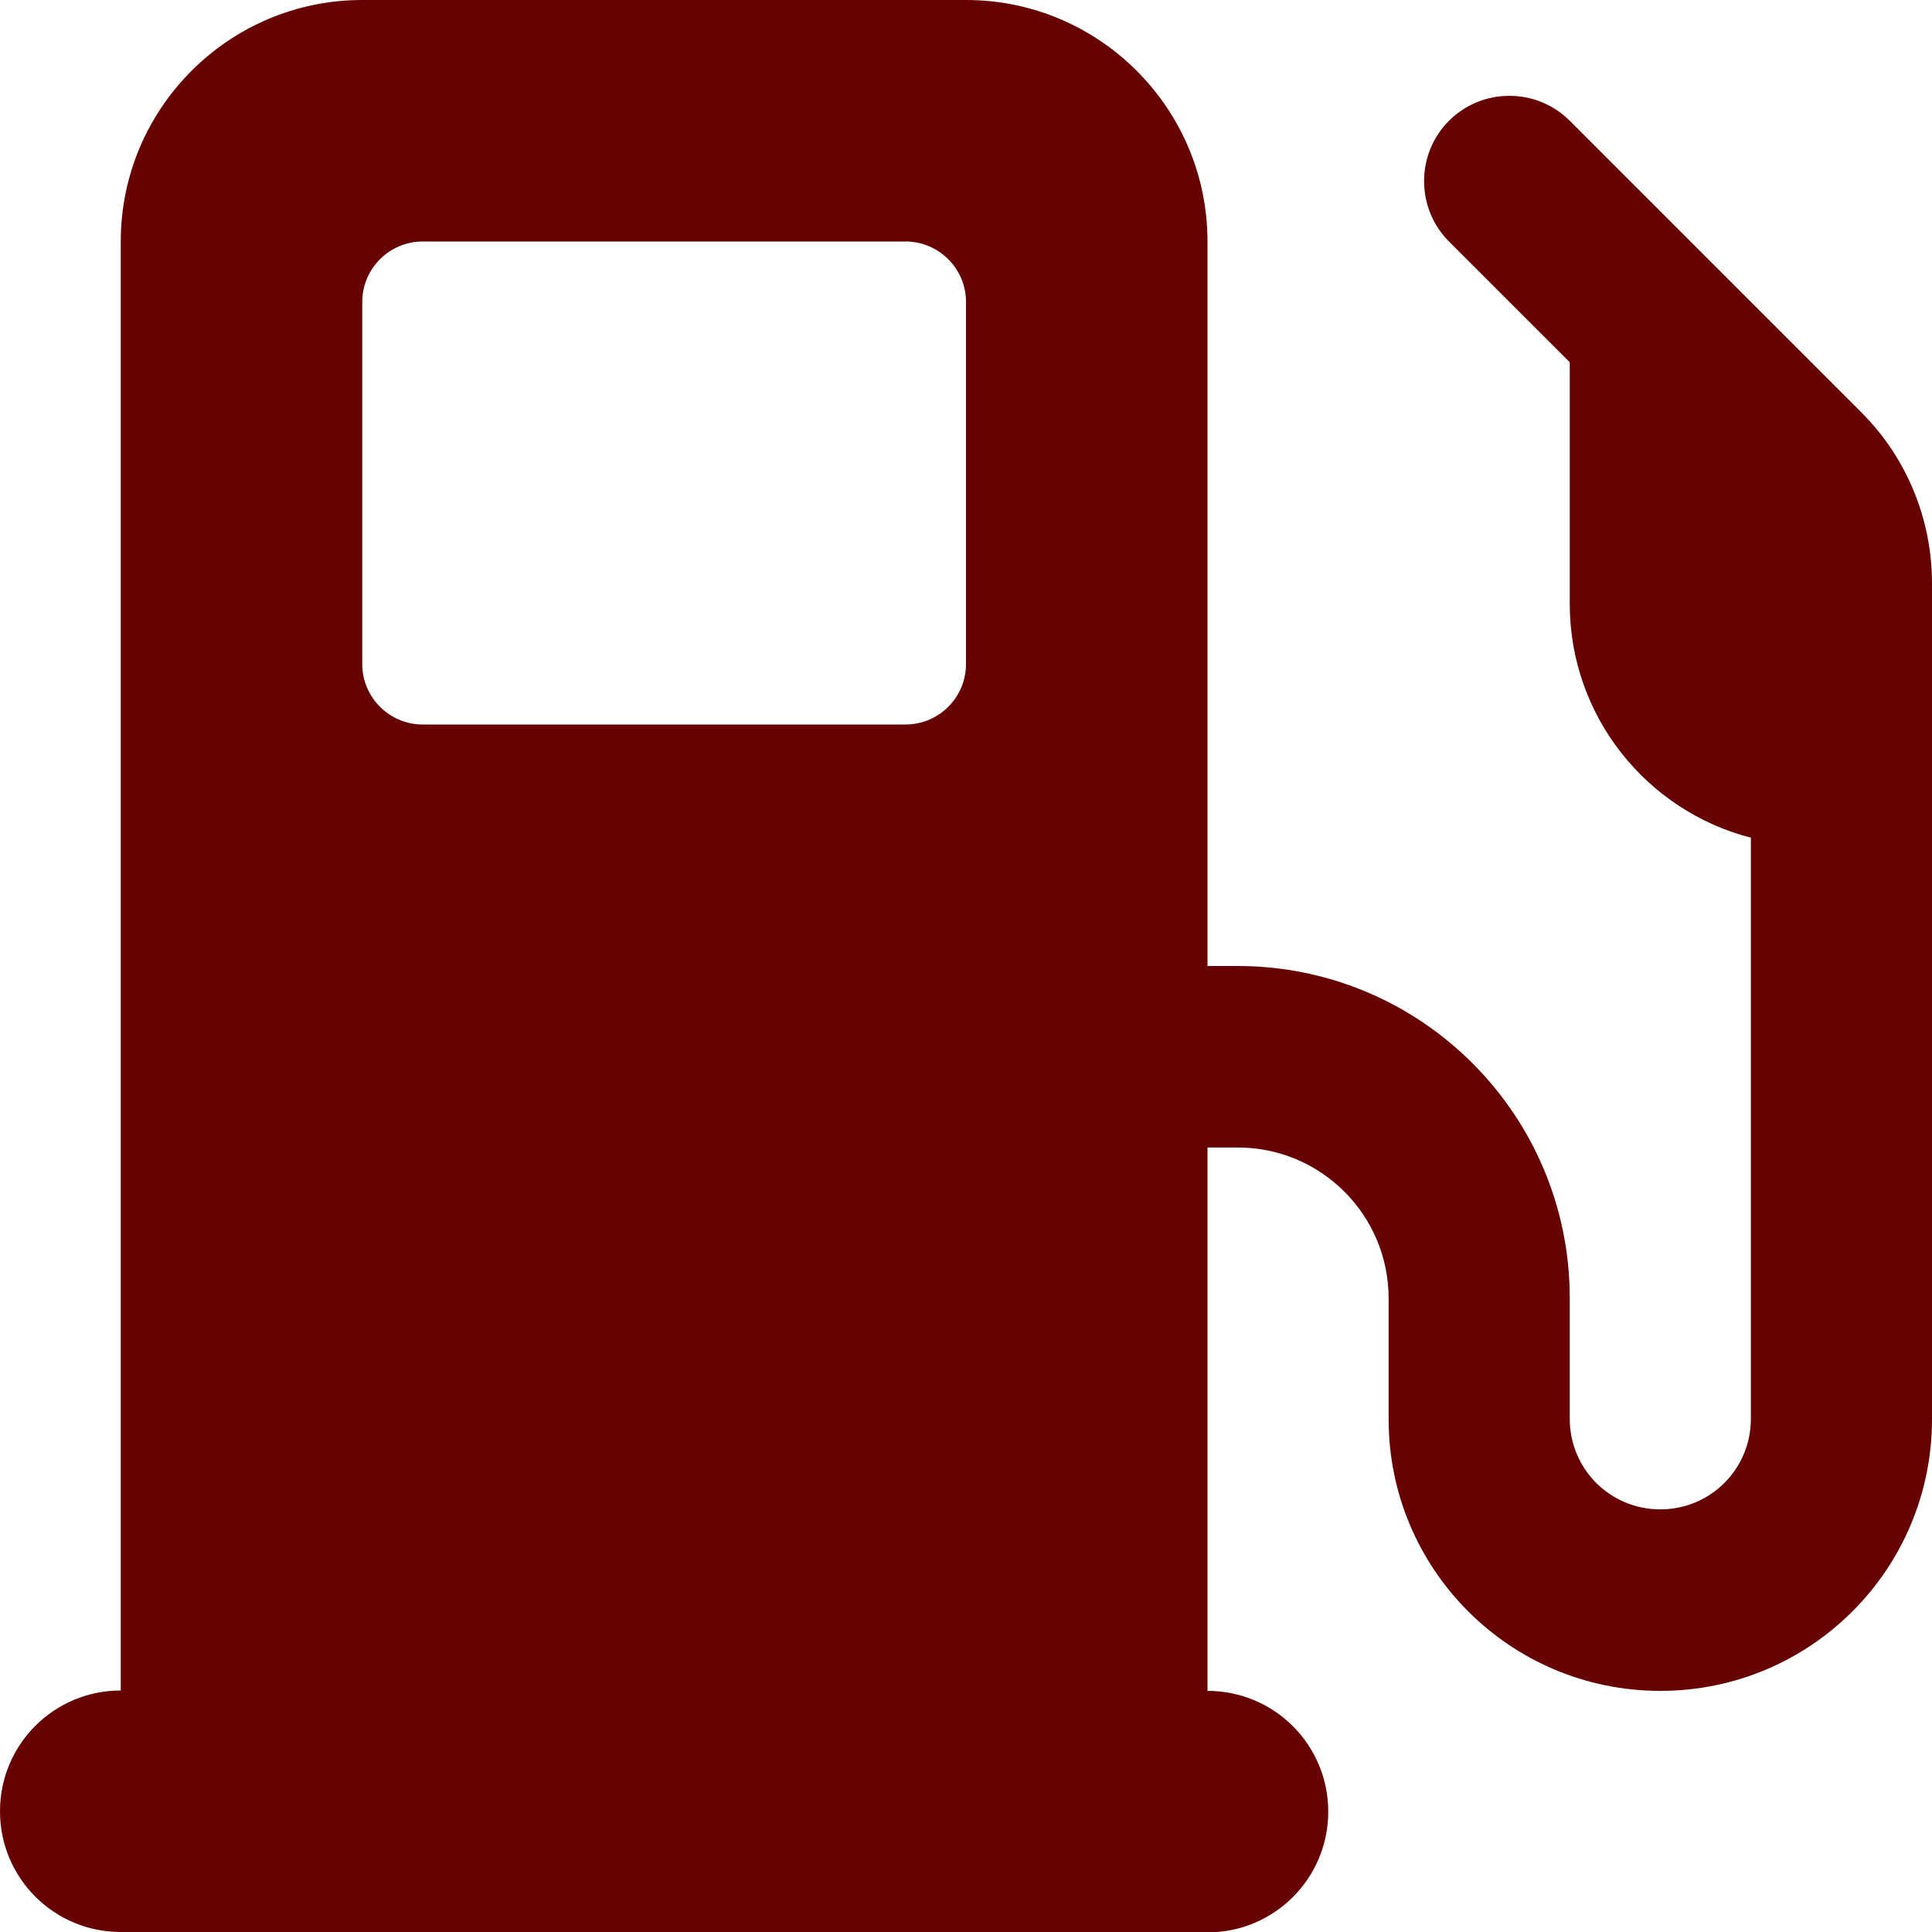 <svg xmlns="http://www.w3.org/2000/svg" viewBox="0 0 512 512"><!--!Font Awesome Free 6.6.0 by @fontawesome - https://fontawesome.com License - https://fontawesome.com/license/free Copyright 2024 Fonticons, Inc.--><path fill="#660202" d="M32 64C32 28.7 60.7 0 96 0L256 0c35.3 0 64 28.7 64 64l0 192 8 0c48.6 0 88 39.4 88 88l0 32c0 13.3 10.7 24 24 24s24-10.7 24-24l0-154c-27.6-7.1-48-32.2-48-62l0-64L384 64c-8.8-8.8-8.8-23.2 0-32s23.2-8.8 32 0l77.3 77.3c12 12 18.7 28.3 18.7 45.3l0 13.5 0 24 0 32 0 152c0 39.8-32.2 72-72 72s-72-32.2-72-72l0-32c0-22.1-17.9-40-40-40l-8 0 0 144c17.7 0 32 14.3 32 32s-14.3 32-32 32L32 512c-17.7 0-32-14.3-32-32s14.3-32 32-32L32 64zM96 80l0 96c0 8.8 7.2 16 16 16l128 0c8.8 0 16-7.2 16-16l0-96c0-8.8-7.2-16-16-16L112 64c-8.8 0-16 7.2-16 16z"/></svg>
